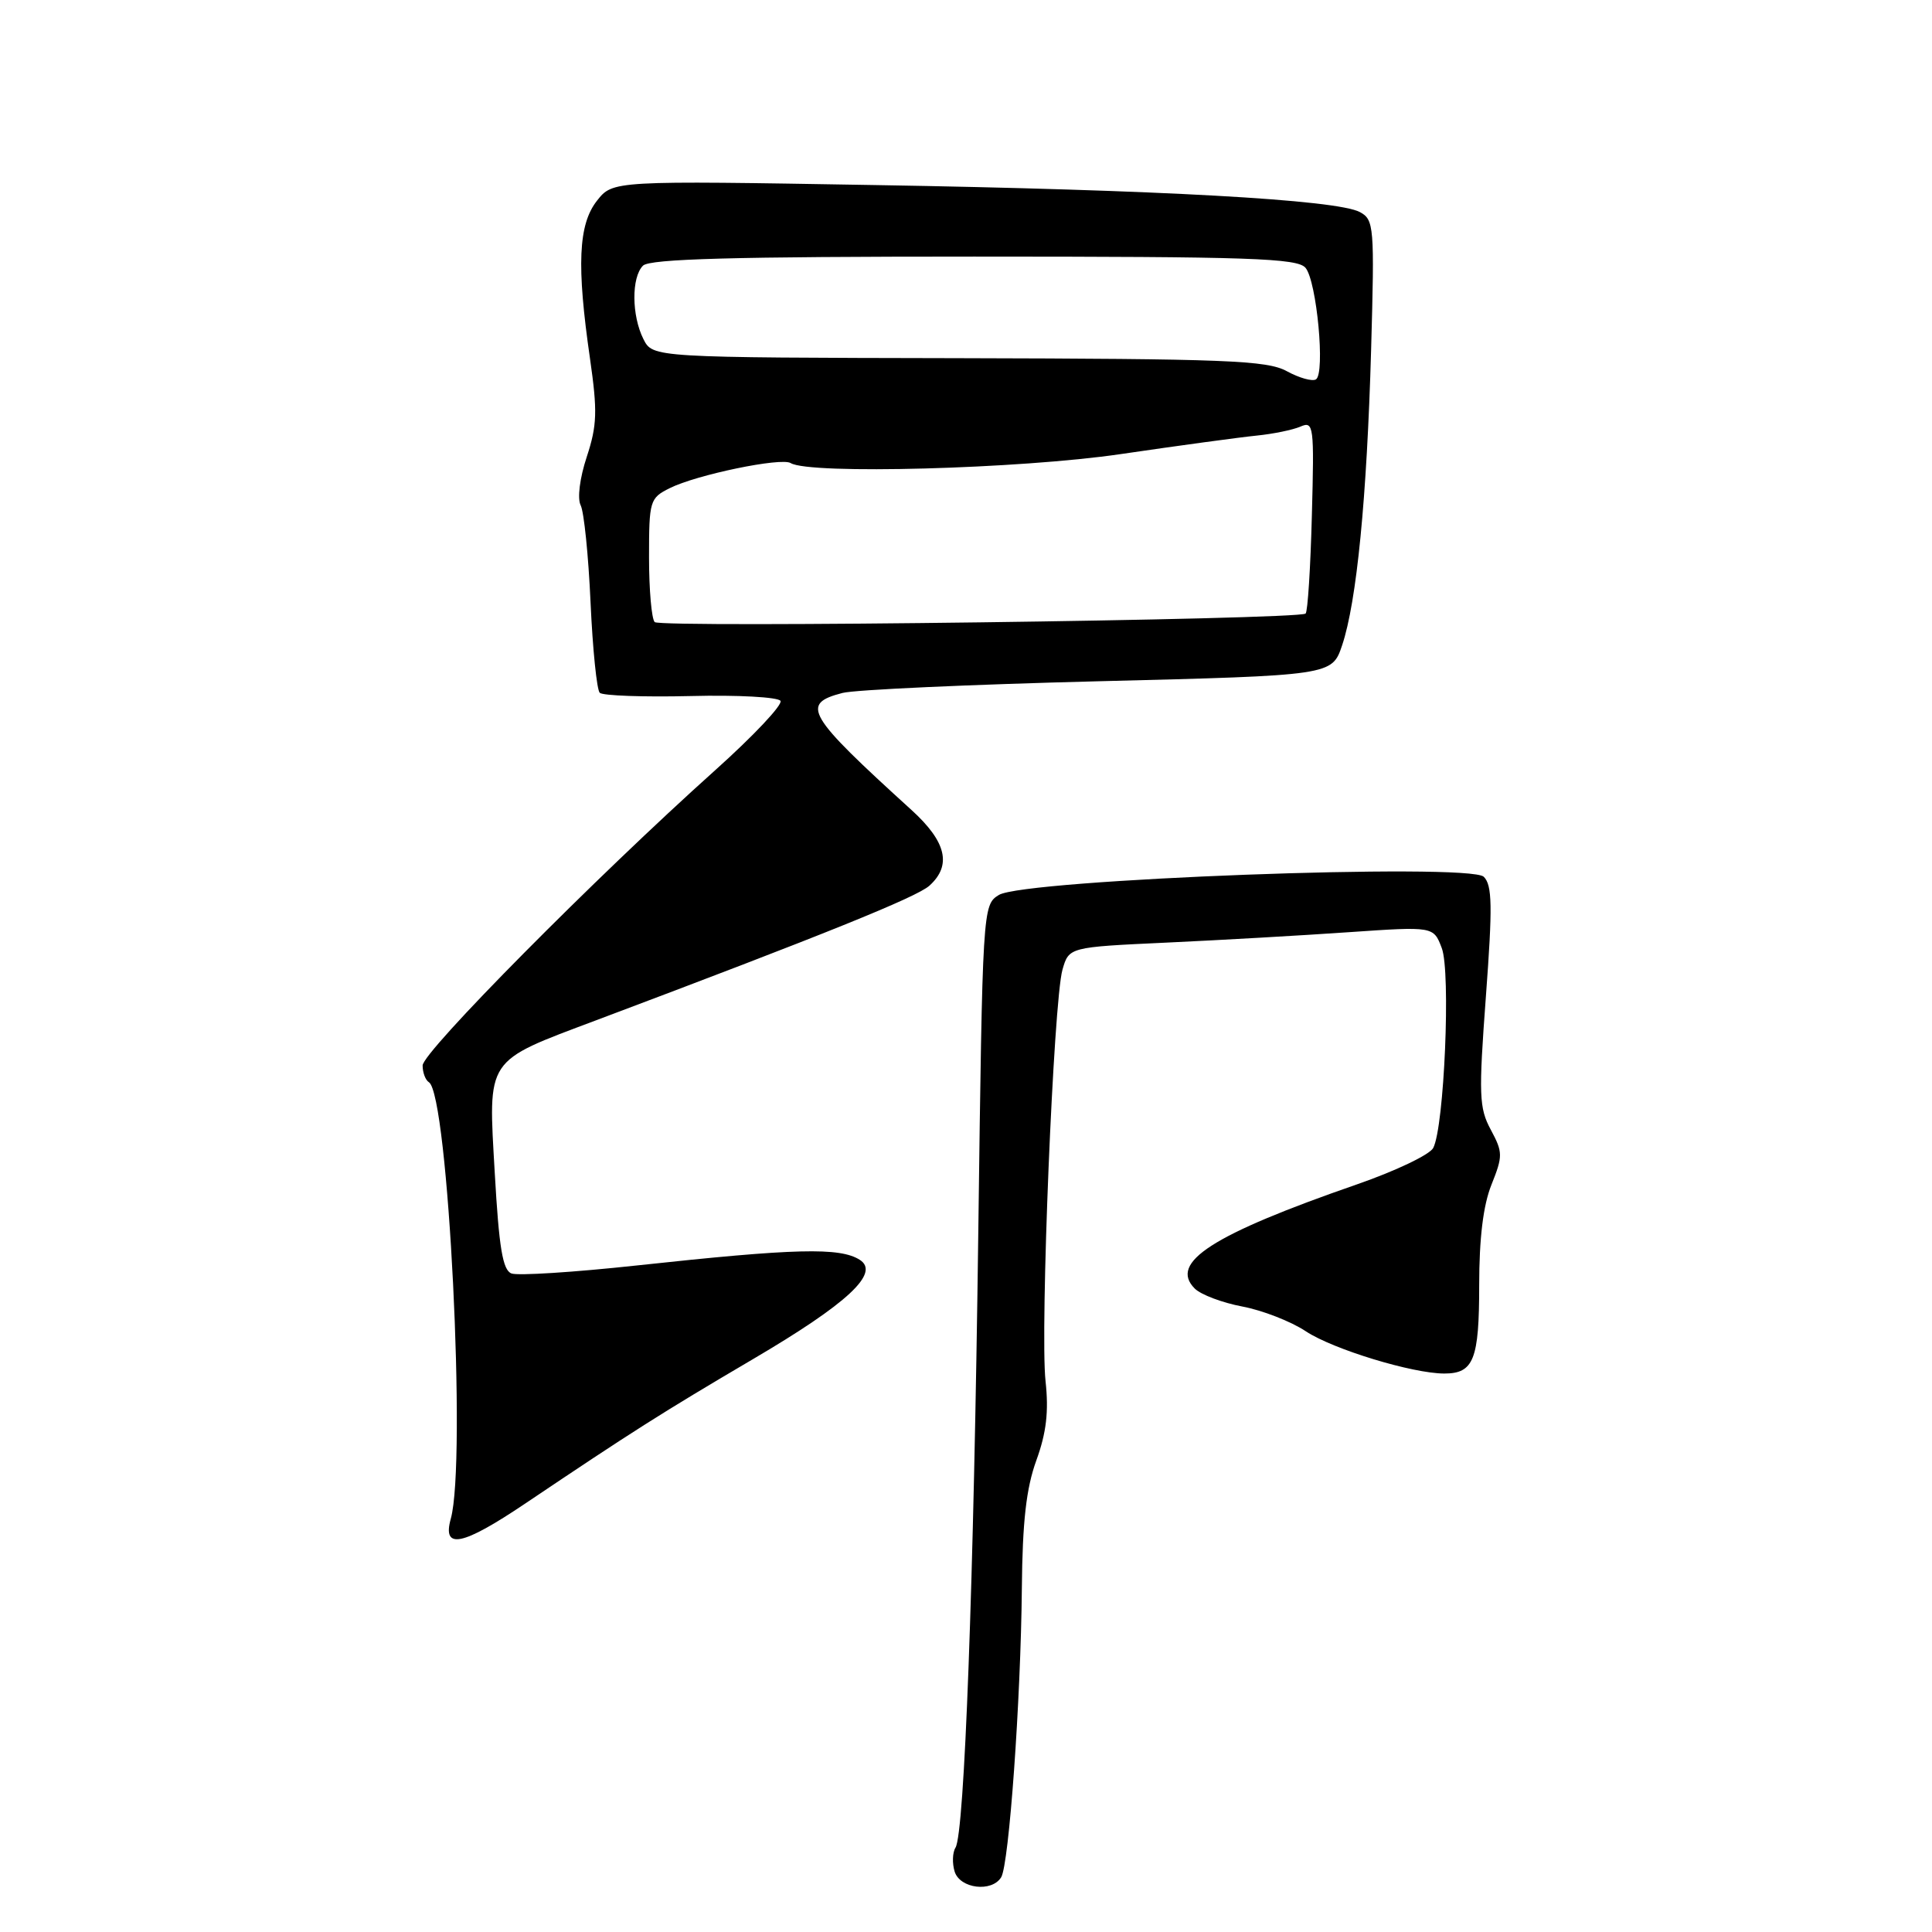 <?xml version="1.0" encoding="UTF-8" standalone="no"?>
<!DOCTYPE svg PUBLIC "-//W3C//DTD SVG 1.1//EN" "http://www.w3.org/Graphics/SVG/1.1/DTD/svg11.dtd" >
<svg xmlns="http://www.w3.org/2000/svg" xmlns:xlink="http://www.w3.org/1999/xlink" version="1.1" viewBox="0 0 256 256">
 <g >
 <path fill="currentColor"
d=" M 132.66 248.75 C 133.70 247.07 135.26 225.30 135.40 210.50 C 135.48 201.63 135.98 197.20 137.32 193.51 C 138.65 189.85 138.98 187.04 138.54 183.01 C 137.80 176.25 139.60 132.65 140.78 128.50 C 141.64 125.50 141.64 125.50 154.57 124.90 C 161.68 124.57 172.55 123.95 178.73 123.52 C 189.95 122.75 189.95 122.75 191.04 125.62 C 192.25 128.77 191.37 149.31 189.91 152.11 C 189.45 153.00 184.90 155.17 179.79 156.94 C 160.62 163.59 154.86 167.29 158.31 170.74 C 159.12 171.55 161.96 172.62 164.61 173.12 C 167.26 173.62 171.06 175.09 173.04 176.41 C 176.64 178.79 187.17 182.00 191.38 182.00 C 195.27 182.00 196.00 180.15 196.00 170.32 C 196.00 164.08 196.53 159.71 197.63 156.97 C 199.15 153.17 199.14 152.68 197.54 149.70 C 195.98 146.81 195.92 145.09 196.89 132.02 C 197.78 120.06 197.73 117.30 196.61 116.18 C 194.74 114.31 135.68 116.52 132.35 118.59 C 130.21 119.91 130.19 120.27 129.63 163.21 C 129.03 209.78 127.80 242.89 126.61 244.82 C 126.20 245.48 126.16 246.91 126.50 248.01 C 127.22 250.26 131.41 250.77 132.66 248.75 Z  M 69.56 199.25 C 83.79 189.68 87.74 187.17 99.76 180.10 C 112.32 172.72 116.67 168.67 113.92 166.93 C 111.28 165.26 105.44 165.40 84.38 167.68 C 76.07 168.58 68.60 169.06 67.77 168.74 C 66.61 168.30 66.12 165.33 65.56 155.45 C 64.68 140.04 64.20 140.76 79.00 135.19 C 109.18 123.84 121.48 118.87 123.15 117.36 C 126.14 114.66 125.41 111.54 120.78 107.33 C 106.88 94.70 106.03 93.27 111.63 91.82 C 113.27 91.39 128.54 90.70 145.56 90.27 C 176.49 89.50 176.49 89.50 177.84 85.50 C 179.77 79.74 181.12 66.02 181.68 46.33 C 182.14 30.00 182.07 29.11 180.19 28.10 C 177.12 26.46 153.70 25.15 115.85 24.52 C 81.20 23.93 81.20 23.93 79.10 26.60 C 76.63 29.74 76.39 35.18 78.18 47.53 C 79.18 54.49 79.12 56.36 77.75 60.53 C 76.82 63.34 76.48 66.05 76.94 66.95 C 77.38 67.80 77.97 73.58 78.25 79.80 C 78.53 86.01 79.08 91.41 79.47 91.80 C 79.86 92.18 85.28 92.38 91.51 92.23 C 97.75 92.07 103.11 92.37 103.42 92.87 C 103.73 93.38 99.83 97.52 94.74 102.08 C 78.94 116.24 56.00 139.39 56.00 141.18 C 56.00 142.12 56.37 143.11 56.83 143.40 C 59.40 144.98 61.84 193.71 59.73 201.25 C 58.58 205.38 61.25 204.84 69.56 199.25 Z  M 86.75 82.43 C 86.34 82.01 86.00 78.15 86.00 73.86 C 86.00 66.34 86.10 66.00 88.75 64.68 C 92.28 62.91 103.52 60.58 104.77 61.36 C 107.26 62.89 135.08 62.14 148.50 60.17 C 156.20 59.04 164.30 57.94 166.50 57.72 C 168.70 57.50 171.33 56.96 172.33 56.52 C 174.07 55.77 174.15 56.41 173.83 68.28 C 173.65 75.19 173.28 81.05 173.00 81.30 C 172.12 82.11 87.53 83.22 86.75 82.43 Z  M 170.50 49.18 C 167.87 47.75 162.48 47.54 127.00 47.46 C 86.50 47.38 86.50 47.38 85.26 44.94 C 83.69 41.82 83.65 36.75 85.20 35.20 C 86.10 34.30 97.22 34.00 129.08 34.00 C 165.67 34.00 171.93 34.21 172.99 35.49 C 174.48 37.28 175.62 49.50 174.37 50.27 C 173.89 50.57 172.14 50.08 170.50 49.18 Z "/>
</g>
</svg>